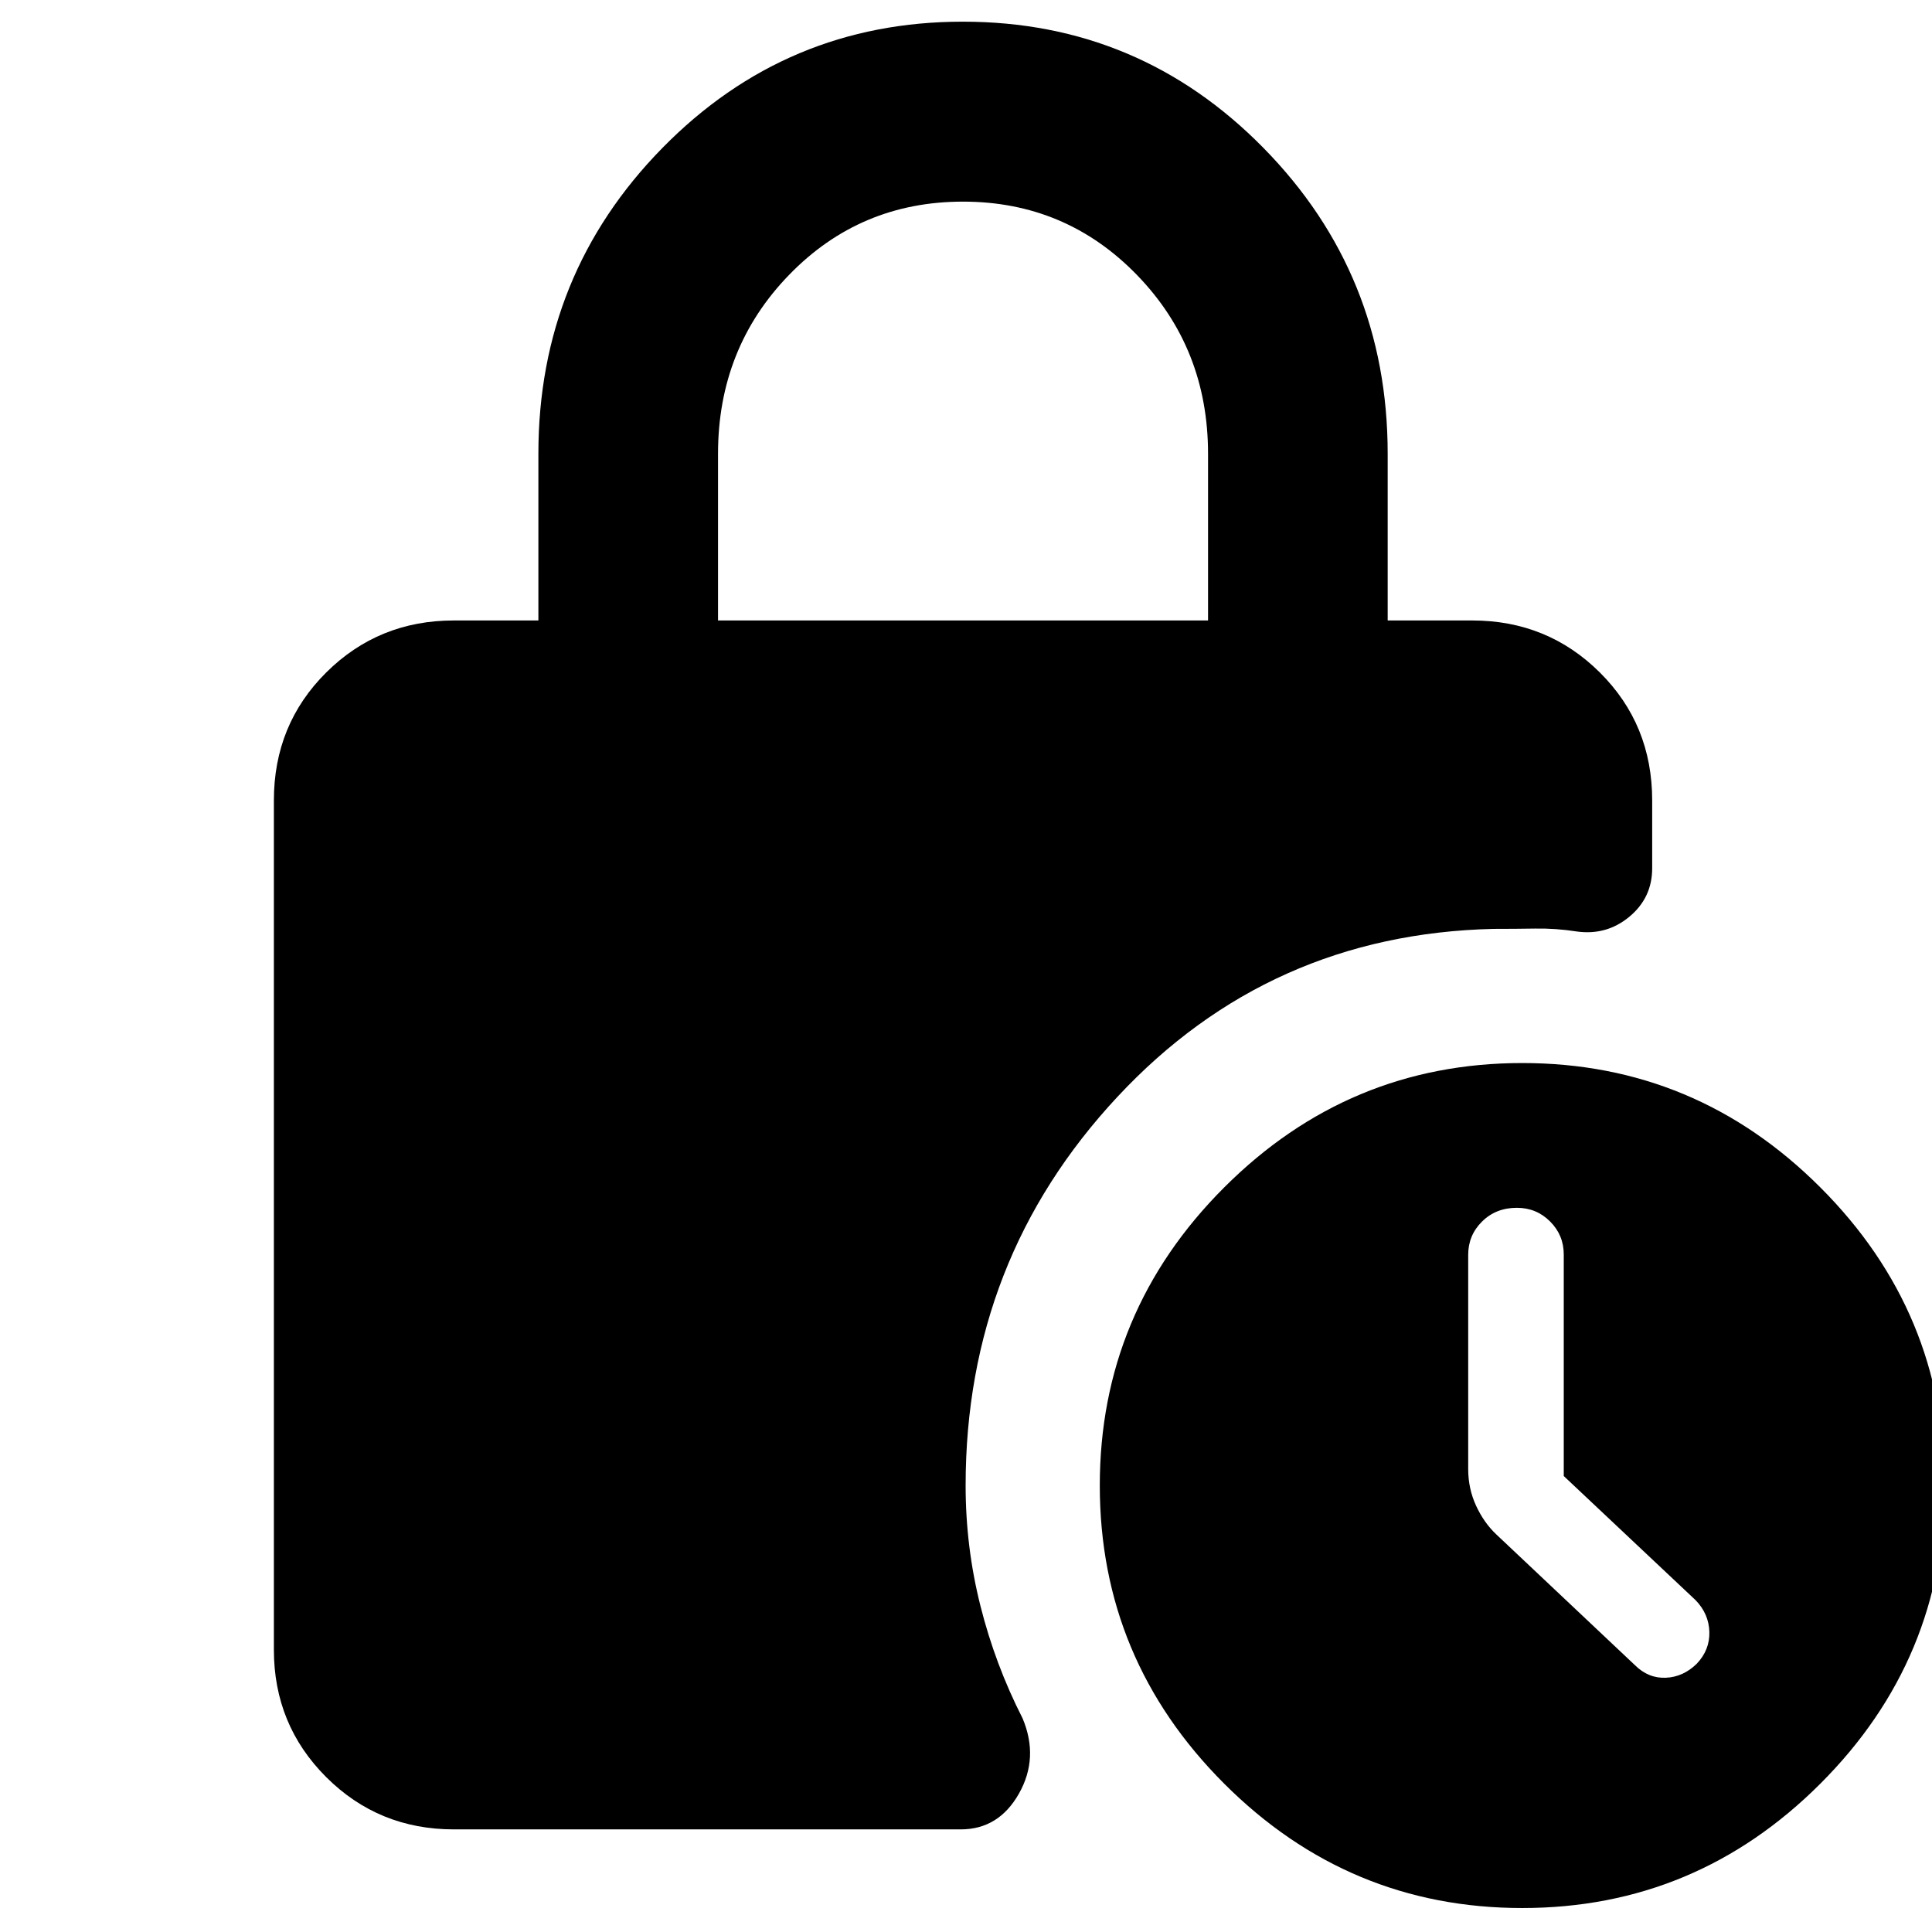 <svg xmlns="http://www.w3.org/2000/svg" height="40" viewBox="0 -960 960 960" width="40"><path d="M356.78-651.69h243.49v-82.81q0-52.5-35.36-88.9-35.36-36.41-86.39-36.41-51.15 0-86.44 36.41-35.3 36.4-35.3 88.9v82.81ZM225.51-50.99q-37.4 0-63.41-25.96-26.01-25.96-26.01-63.3v-422.02q0-37.73 26.01-63.58 26.01-25.84 63.41-25.84h42.01v-82.85q0-89.13 61.59-151.91t149.33-62.78q87.74 0 149.41 62.78 61.68 62.78 61.68 151.91v82.85h42.01q37.4 0 63.41 25.84 26.01 25.85 26.01 63.58v33.68q0 14.69-11.34 24.11t-26.23 7.32q-10.28-1.6-20.5-1.44-10.22.16-20.75.16-111.52 2.59-186.92 83.48-75.41 80.89-75.41 193.12 0 30.54 7.35 59.75 7.35 29.22 20.96 55.93 8.24 19.61-1.81 37.39-10.06 17.78-28.92 17.78H225.51ZM756.4-11.91q-86.31 0-148.12-61.81-61.8-61.81-61.8-148.13t61.81-148.12q61.82-61.81 148.13-61.81 86.32 0 148.12 61.82 61.81 61.81 61.81 148.13T904.53-73.71q-61.81 61.8-148.13 61.8Zm20.62-214.66v-110.12q0-9.58-6.79-16.37-6.79-6.79-16.51-6.79-10.39 0-17.28 6.81-6.9 6.81-6.9 16.54v106.53q0 9.65 3.9 18.12 3.91 8.47 9.99 14.22l69.01 65.09q6.65 6.58 15.31 6.2 8.65-.37 15.38-6.98 6.49-6.84 6.24-15.79-.25-8.96-6.83-15.77l-65.52-61.69Z"/></svg>